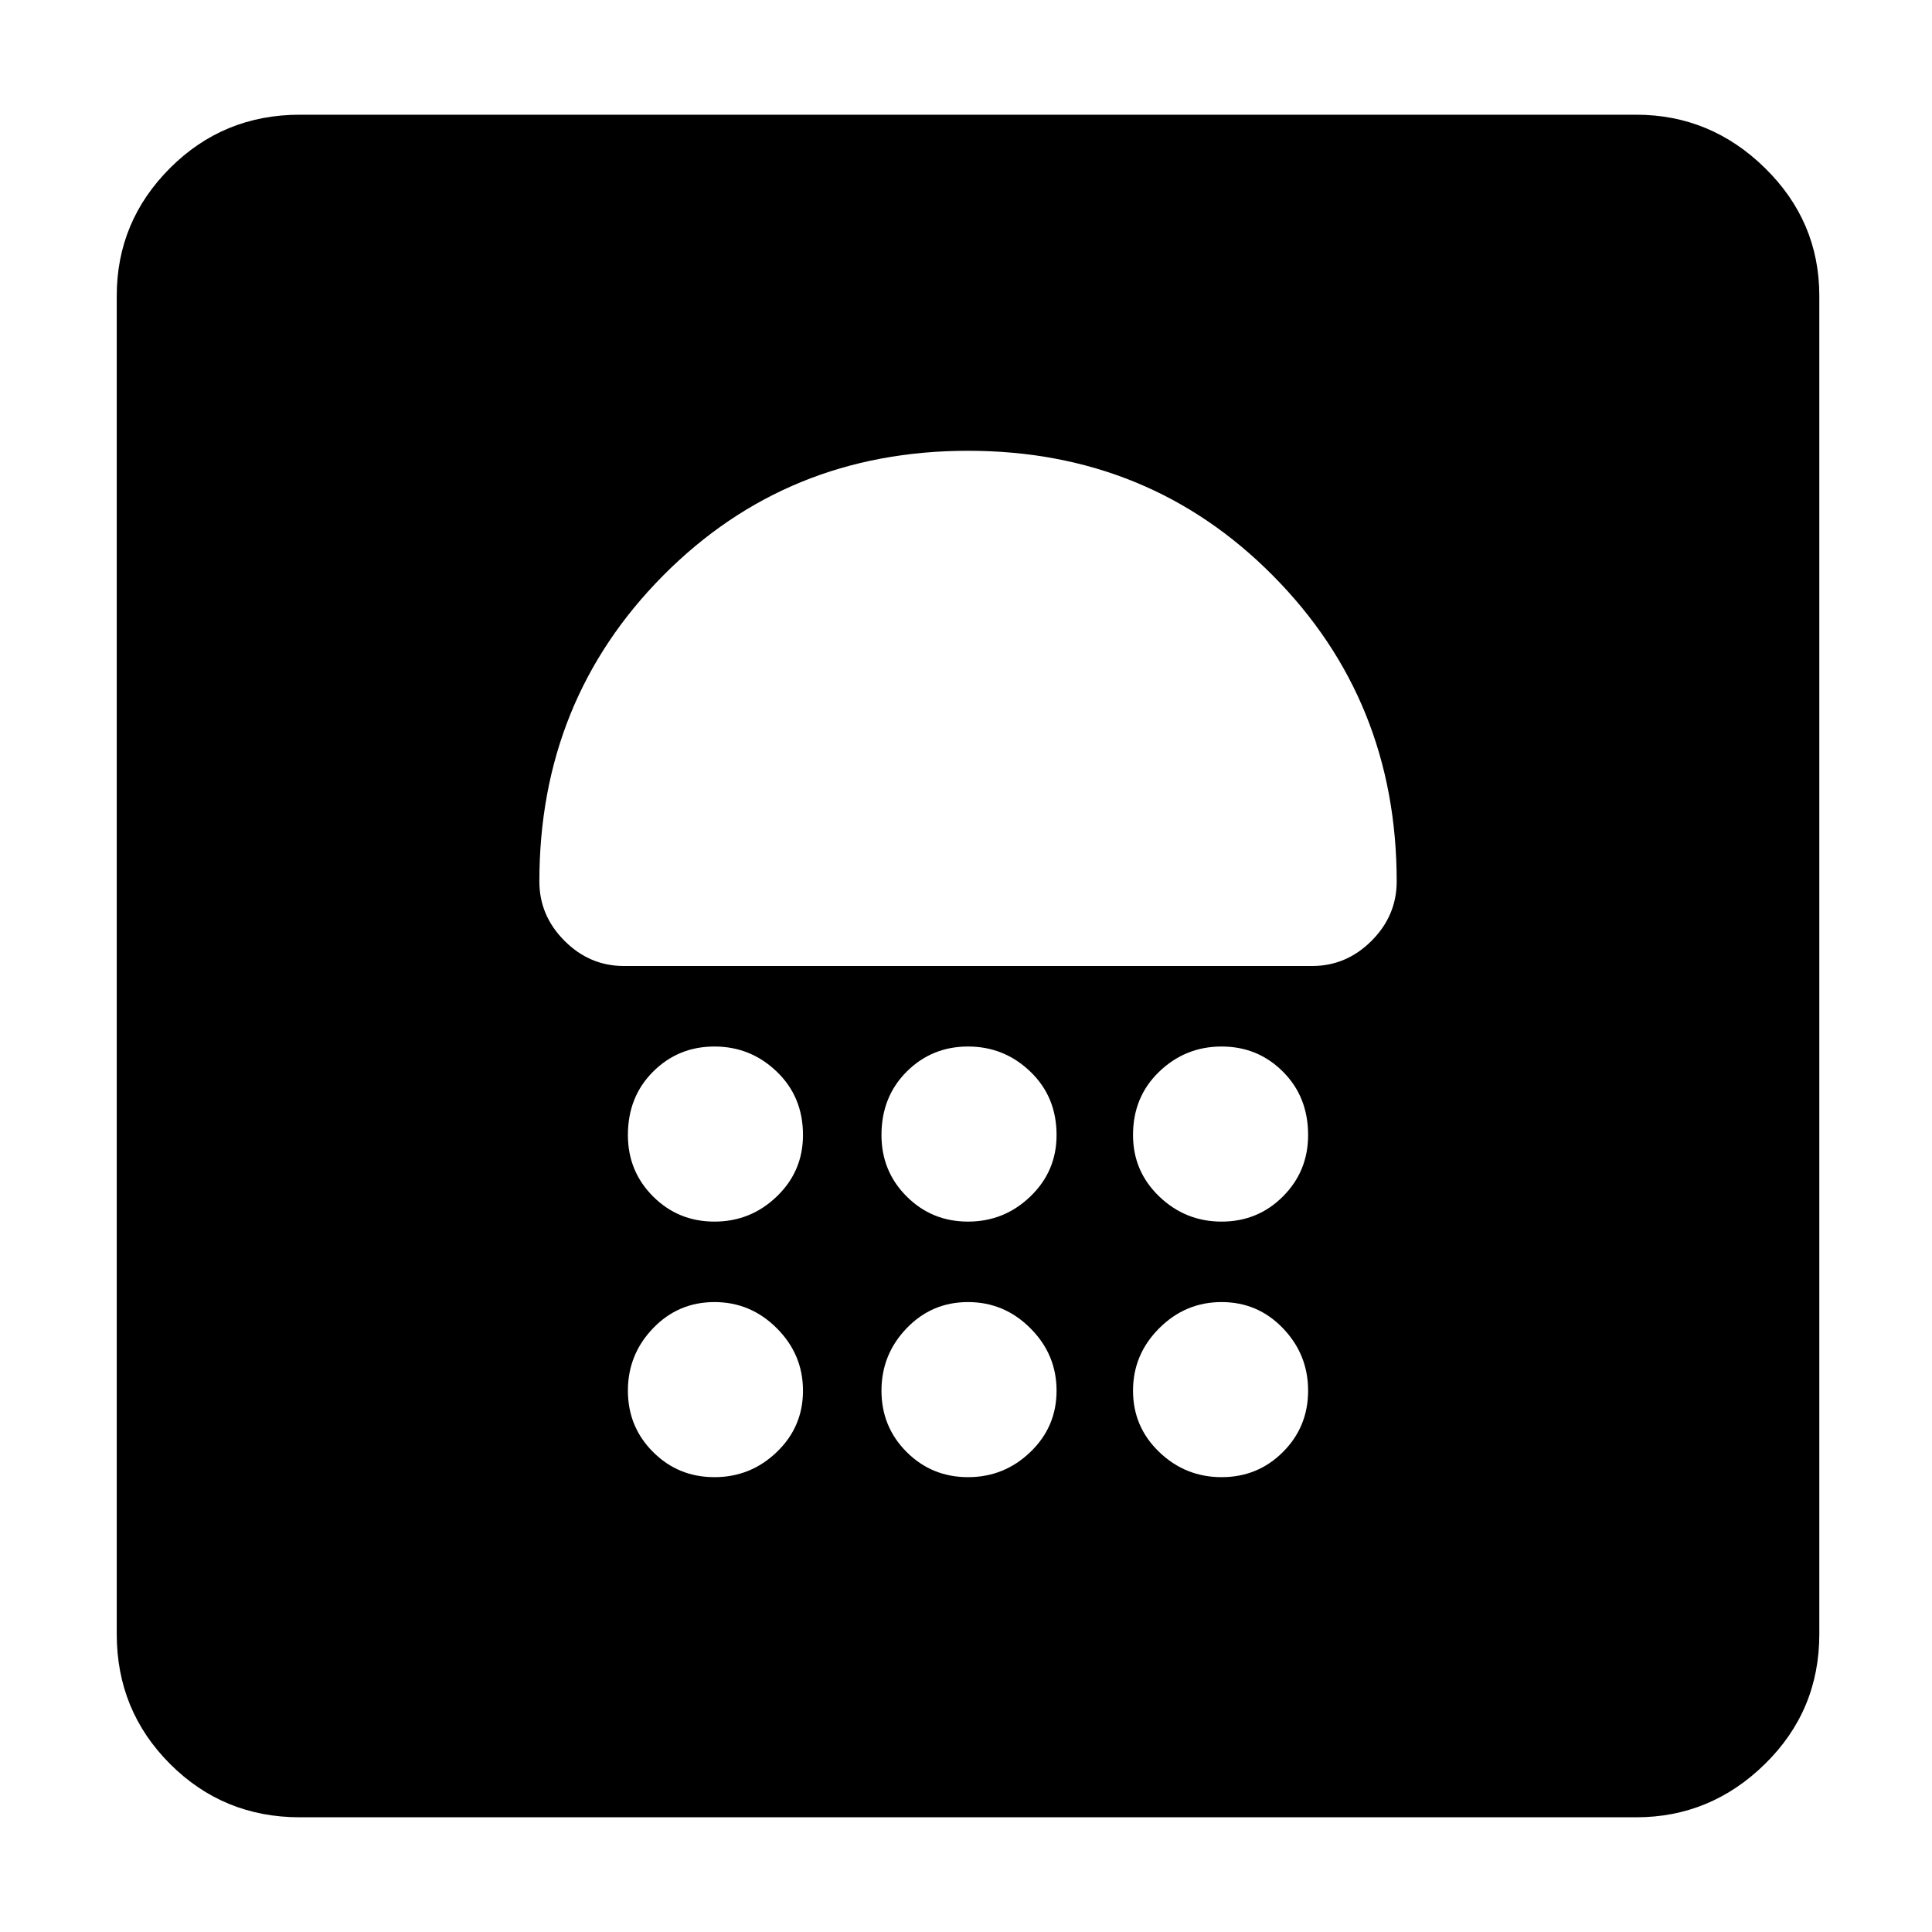 <svg xmlns="http://www.w3.org/2000/svg" height="40" width="40"><path d="M6.208 37.625q-1.583 0-2.687-1.104-1.104-1.104-1.104-2.688V6.125q0-1.542 1.104-2.646 1.104-1.104 2.687-1.104h27.667q1.542 0 2.667 1.104 1.125 1.104 1.125 2.646v27.708q0 1.584-1.125 2.688t-2.667 1.104Zm8.584-7.042q.75 0 1.291-.521.542-.52.542-1.27t-.542-1.292q-.541-.542-1.291-.542-.75 0-1.271.542-.521.542-.521 1.292t.521 1.27q.521.521 1.271.521Zm5.25 0q.75 0 1.291-.521.542-.52.542-1.27t-.542-1.292q-.541-.542-1.291-.542-.75 0-1.271.542-.521.542-.521 1.292t.521 1.27q.521.521 1.271.521Zm5.25 0q.75 0 1.27-.521.521-.52.521-1.27t-.521-1.292q-.52-.542-1.27-.542T24 27.5q-.542.542-.542 1.292t.542 1.27q.542.521 1.292.521Zm-10.5-5.291q.75 0 1.291-.521.542-.521.542-1.271 0-.792-.542-1.312-.541-.521-1.291-.521-.75 0-1.271.521Q13 22.708 13 23.5q0 .75.521 1.271.521.521 1.271.521Zm5.25 0q.75 0 1.291-.521.542-.521.542-1.271 0-.792-.542-1.312-.541-.521-1.291-.521-.75 0-1.271.521-.521.52-.521 1.312 0 .75.521 1.271.521.521 1.271.521Zm5.25 0q.75 0 1.27-.521.521-.521.521-1.271 0-.792-.521-1.312-.52-.521-1.27-.521T24 22.188q-.542.52-.542 1.312 0 .75.542 1.271.542.521 1.292.521ZM27.167 20q.708 0 1.229-.521.521-.521.521-1.229 0-3.75-2.563-6.333-2.562-2.584-6.312-2.584-3.75 0-6.313 2.584-2.562 2.583-2.562 6.333 0 .708.521 1.229.52.521 1.229.521Z"/></svg>